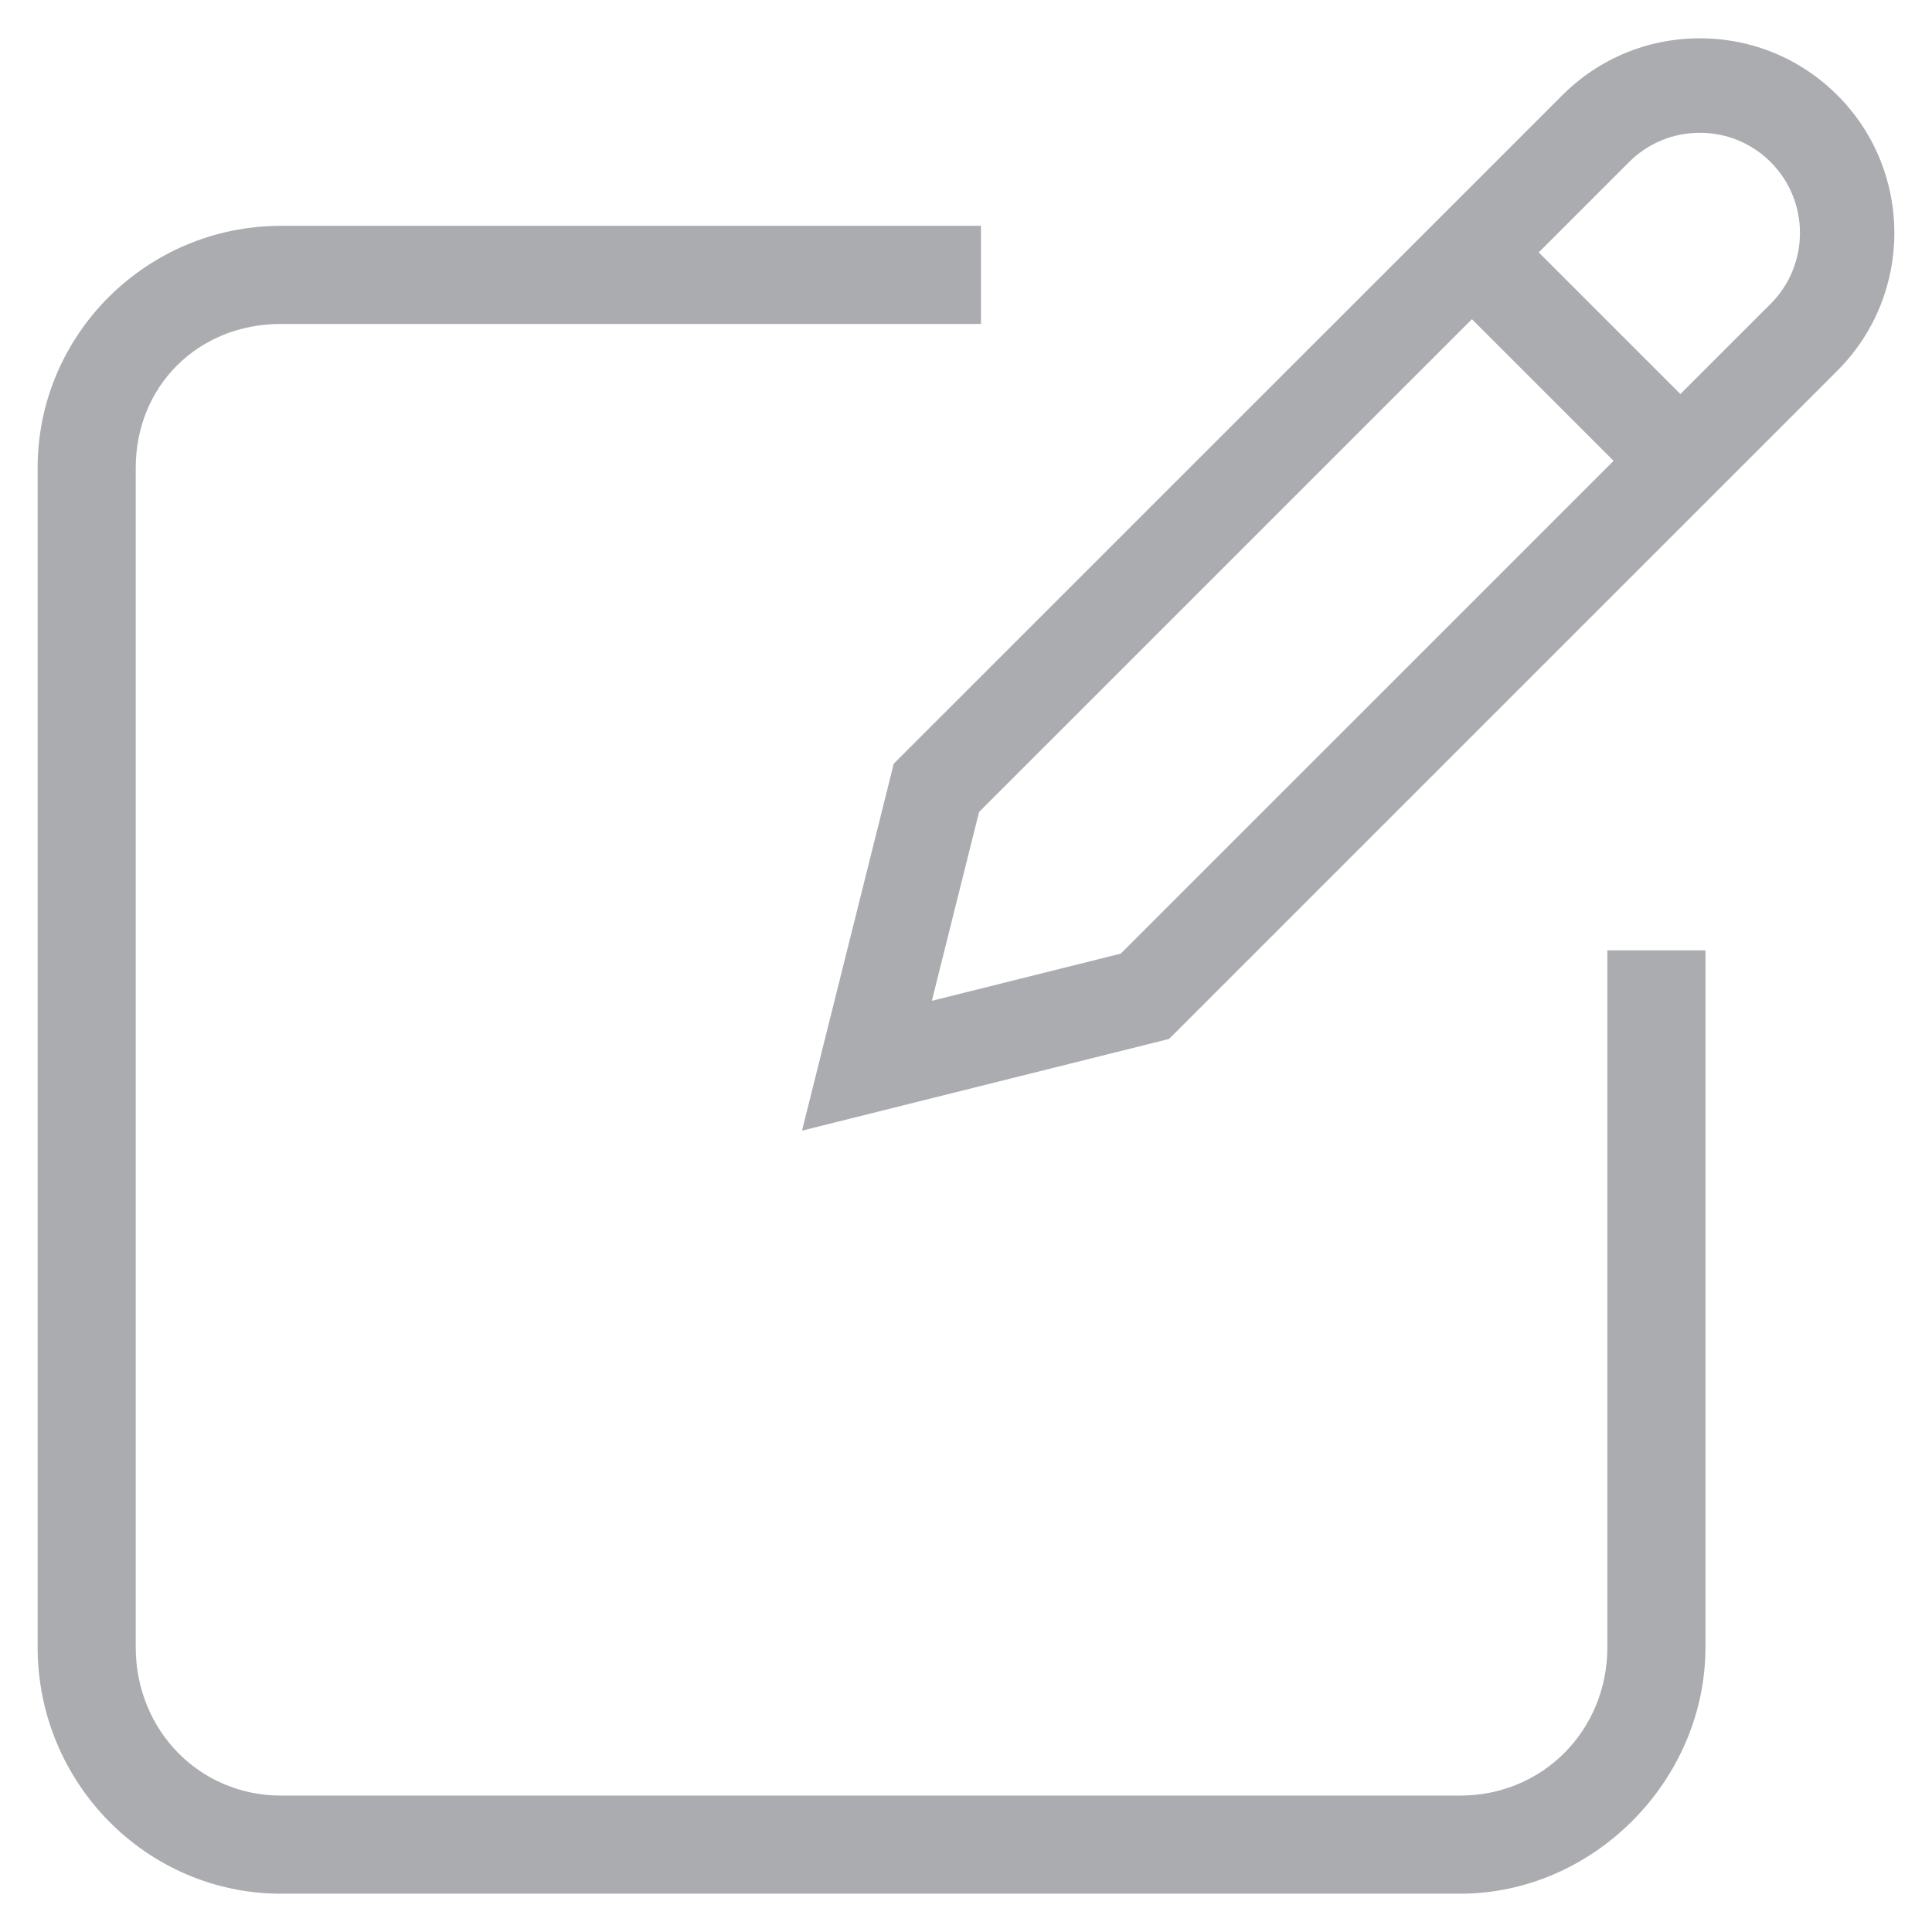 <?xml version="1.0" encoding="utf-8"?>
<!-- Generator: Adobe Illustrator 16.0.0, SVG Export Plug-In . SVG Version: 6.00 Build 0)  -->
<!DOCTYPE svg PUBLIC "-//W3C//DTD SVG 1.1//EN" "http://www.w3.org/Graphics/SVG/1.1/DTD/svg11.dtd">
<svg version="1.1" id="Layer_1" xmlns="http://www.w3.org/2000/svg" xmlns:xlink="http://www.w3.org/1999/xlink" x="0px" y="0px"
	 width="256px" height="256px" viewBox="0 0 256 256" enable-background="new 0 0 256 256" xml:space="preserve">
<g>
	<path fill="#ABACAF" d="M118.431,101.189L207,12.632c4.872-4.872,11.349-7.555,18.238-7.555c6.891,0,13.367,2.683,18.238,7.555
		c10.05,10.052,10.051,26.411,0.002,36.467l-88.57,88.565l-48.637,12.153L118.431,101.189z M129.733,107.59l-6.258,25.024
		l25.033-6.255l65.3-65.294l-18.771-18.771L129.733,107.59z M225.238,17.595c-3.546,0-6.879,1.381-9.387,3.889L203.89,33.444
		l18.771,18.77l11.966-11.965c5.171-5.175,5.17-13.594,0-18.768C232.119,18.975,228.785,17.595,225.238,17.595z"/>
	<path fill="#ABACAF" d="M37.233,250.923c-17.781,0-32.248-14.658-32.248-32.676V62.005c0-17.69,14.467-32.082,32.248-32.082h92.752
		v13H37.233c-10.974,0-19.248,8.203-19.248,19.082v156.242c0,11.033,8.455,19.676,19.248,19.676h156.261
		c10.93,0,19.491-8.643,19.491-19.676v-92.324h13v92.324c0,17.712-14.879,32.676-32.491,32.676H37.233z"/>
</g>
</svg>
